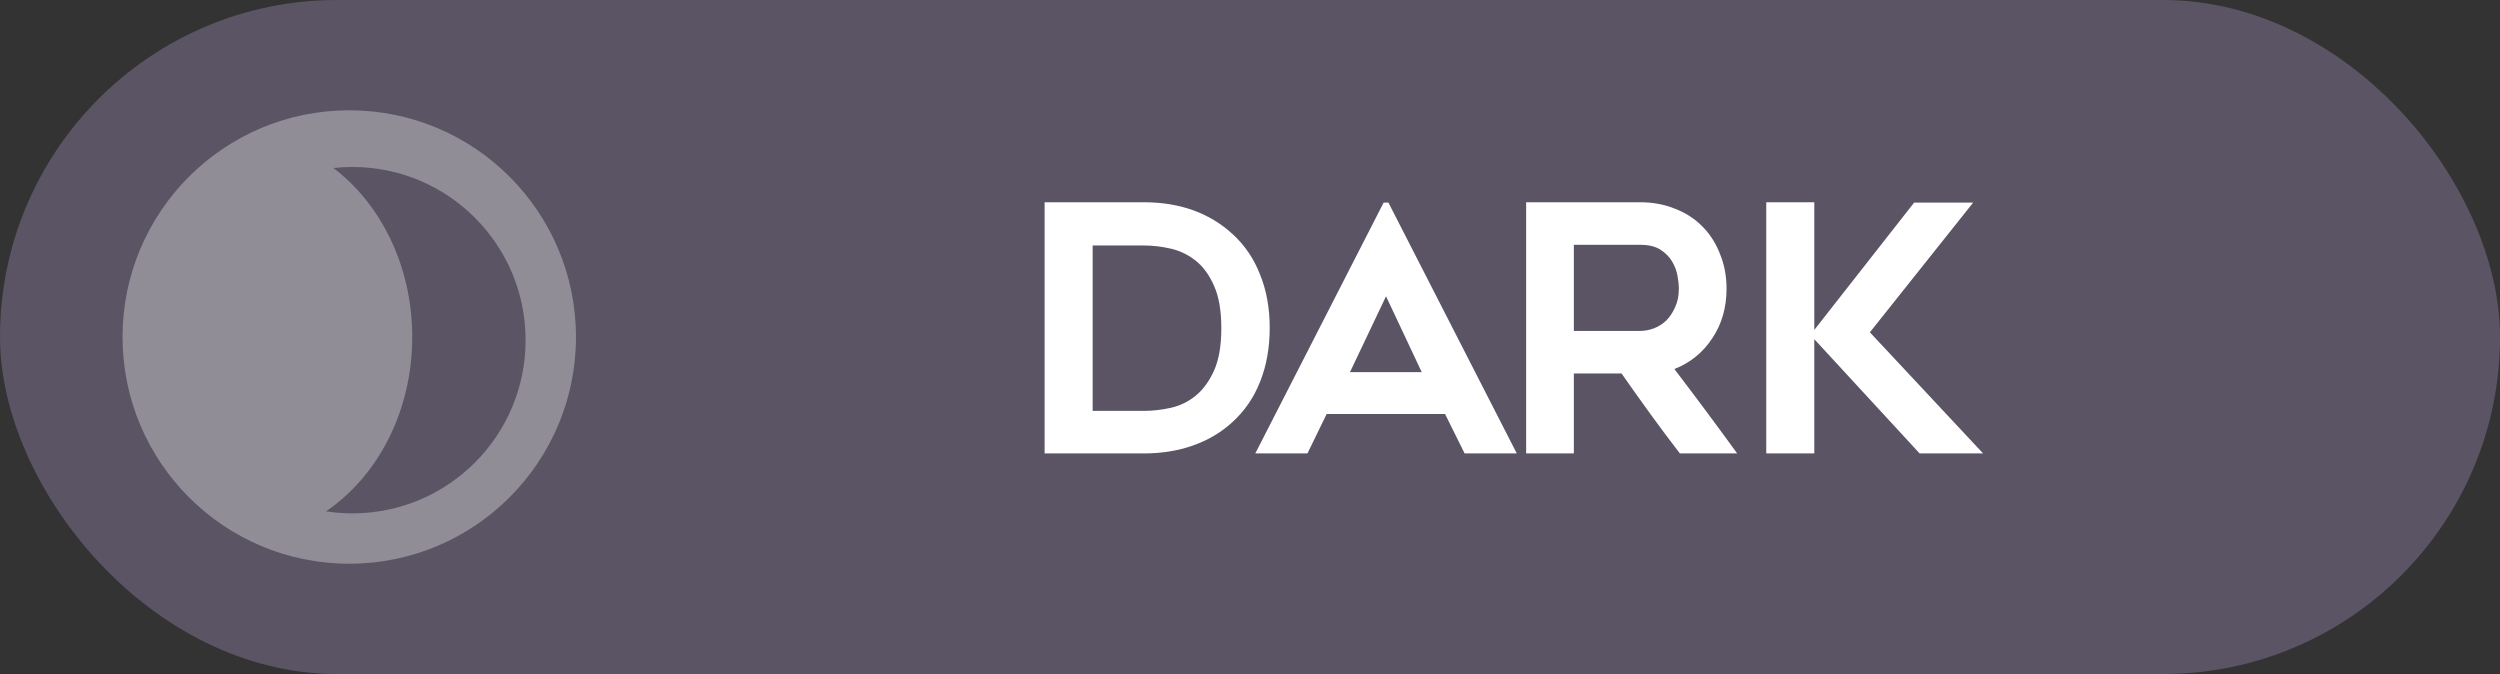<svg width="204" height="55" viewBox="0 0 204 55" fill="none" xmlns="http://www.w3.org/2000/svg">
<rect x="0" y="0" width="204" height="55" fill="#333333" stroke="none"/>
<rect width="204" height="55" rx="27.5" fill="#5A5465"/>
<path fill-rule="evenodd" clip-rule="evenodd" d="M26.601 41.725C27.304 41.833 28.024 41.889 28.757 41.889C36.562 41.889 42.889 35.562 42.889 27.757C42.889 19.952 36.562 13.625 28.757 13.625C28.233 13.625 27.716 13.653 27.207 13.709C31.079 16.642 33.639 21.723 33.639 27.5C33.639 33.573 30.81 38.877 26.601 41.725ZM28.5 46C38.717 46 47 37.717 47 27.5C47 17.283 38.717 9 28.5 9C18.283 9 10 17.283 10 27.5C10 37.717 18.283 46 28.5 46Z" fill="#908D96"/>
<path d="M93.332 37H85.24V16.504H93.332C96.263 16.504 98.671 17.363 100.556 19.08C101.564 19.995 102.32 21.105 102.824 22.412C103.347 23.7 103.608 25.147 103.608 26.752C103.608 28.376 103.347 29.841 102.824 31.148C102.32 32.436 101.564 33.537 100.556 34.452C99.641 35.292 98.568 35.927 97.336 36.356C96.123 36.785 94.788 37 93.332 37ZM89.16 33.528H93.332C94.06 33.528 94.797 33.444 95.544 33.276C96.291 33.108 96.963 32.781 97.56 32.296C98.176 31.792 98.68 31.101 99.072 30.224C99.464 29.347 99.66 28.199 99.66 26.78C99.66 25.361 99.464 24.213 99.072 23.336C98.68 22.44 98.176 21.749 97.56 21.264C96.944 20.779 96.263 20.452 95.516 20.284C94.769 20.116 94.041 20.032 93.332 20.032H89.16V33.528ZM102.432 37L112.904 16.532H113.296L123.768 37H119.512L117.916 33.78H108.256L106.688 37H102.432ZM110.16 30.364H116.012L113.1 24.176L110.16 30.364ZM128.426 37H124.534V16.504H133.83C134.875 16.504 135.827 16.681 136.686 17.036C137.563 17.372 138.31 17.857 138.926 18.492C139.542 19.108 140.018 19.855 140.354 20.732C140.709 21.591 140.886 22.533 140.886 23.56C140.886 25.109 140.494 26.463 139.71 27.62C138.945 28.777 137.918 29.608 136.63 30.112C138.366 32.389 140.074 34.685 141.754 37H137.078C136.257 35.936 135.454 34.863 134.67 33.78C133.886 32.697 133.102 31.596 132.318 30.476H128.426V37ZM128.426 27.004H133.83C134.185 27.004 134.549 26.939 134.922 26.808C135.314 26.659 135.659 26.444 135.958 26.164C136.257 25.865 136.499 25.501 136.686 25.072C136.891 24.643 136.994 24.139 136.994 23.56C136.994 23.261 136.957 22.907 136.882 22.496C136.807 22.085 136.658 21.693 136.434 21.32C136.21 20.947 135.893 20.629 135.482 20.368C135.071 20.107 134.521 19.976 133.83 19.976H128.426V27.004ZM156.642 37L148.046 27.676V37H144.126V16.504H148.046V26.92L156.194 16.532H161.01L152.582 27.116L161.822 37H156.642Z" fill="white"/>
</svg>
